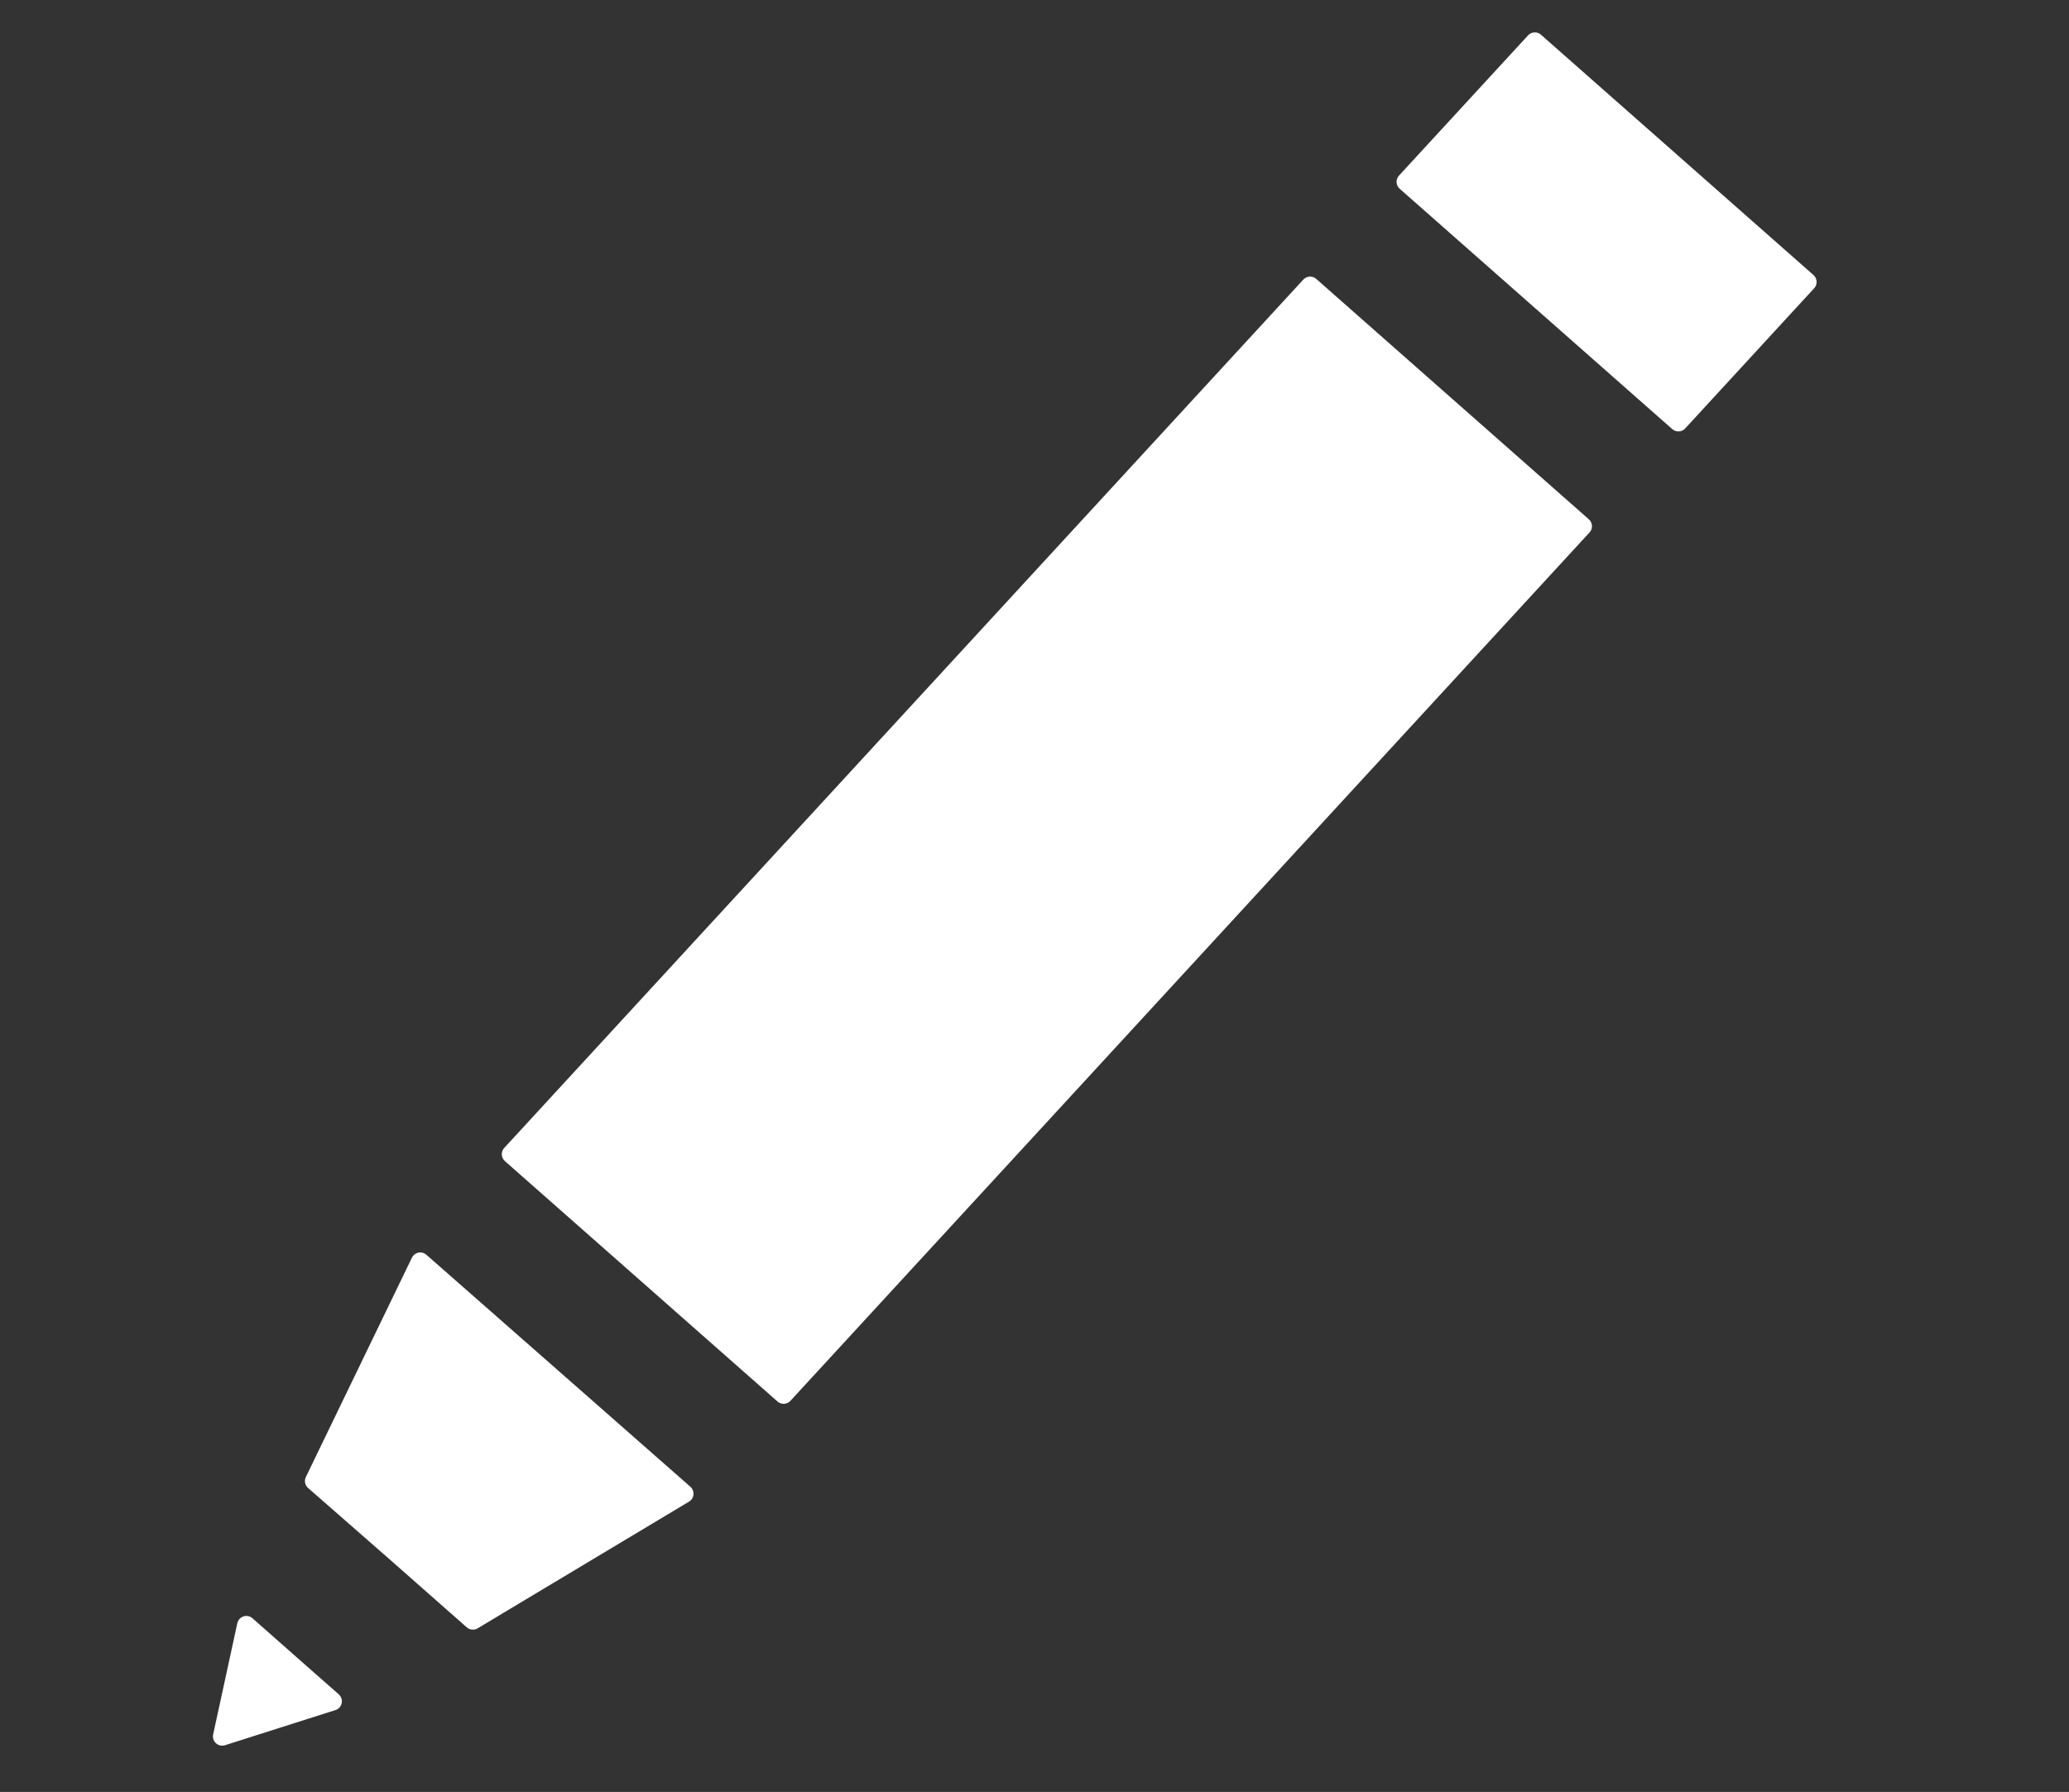 <?xml version="1.0" encoding="utf-8"?>
<!-- Generator: Adobe Illustrator 16.0.0, SVG Export Plug-In . SVG Version: 6.00 Build 0)  -->
<!DOCTYPE svg PUBLIC "-//W3C//DTD SVG 1.1//EN" "http://www.w3.org/Graphics/SVG/1.1/DTD/svg11.dtd">
<svg version="1.1" id="Calque_1" xmlns="http://www.w3.org/2000/svg" xmlns:xlink="http://www.w3.org/1999/xlink" x="0px" y="0px"
	 width="111.742px" height="96.766px" viewBox="0 0 111.742 96.766" enable-background="new 0 0 111.742 96.766"
	 xml:space="preserve">
<rect x="0" y="0" width="111.742" height="96.766" fill="#333333" stroke="none"/>
<g>
	<polygon fill="#FFFFFF" stroke="#FFFFFF" stroke-linecap="round" stroke-linejoin="round" stroke-miterlimit="1" points="
		27.601,62.327 70.757,15.437 85.477,28.416 42.321,75.306 	"/>
	<polygon fill="#FFFFFF" stroke="#FFFFFF" stroke-linecap="round" stroke-linejoin="round" stroke-miterlimit="1" points="
		75.926,9.819 82.893,2.25 97.611,15.227 90.646,22.797 	"/>
	<polygon fill="#FFFFFF" stroke="#FFFFFF" stroke-linecap="round" stroke-linejoin="round" points="36.955,80.66 29.827,74.396 
		22.697,68.133 16.969,79.976 21.262,83.732 25.539,87.501 	"/>
	<polygon fill="#FFFFFF" stroke="#FFFFFF" stroke-linecap="round" stroke-linejoin="round" points="12,93.766 12.654,90.762 
		13.305,87.762 15.631,89.815 17.964,91.869 14.981,92.817 	"/>
</g>
</svg>
